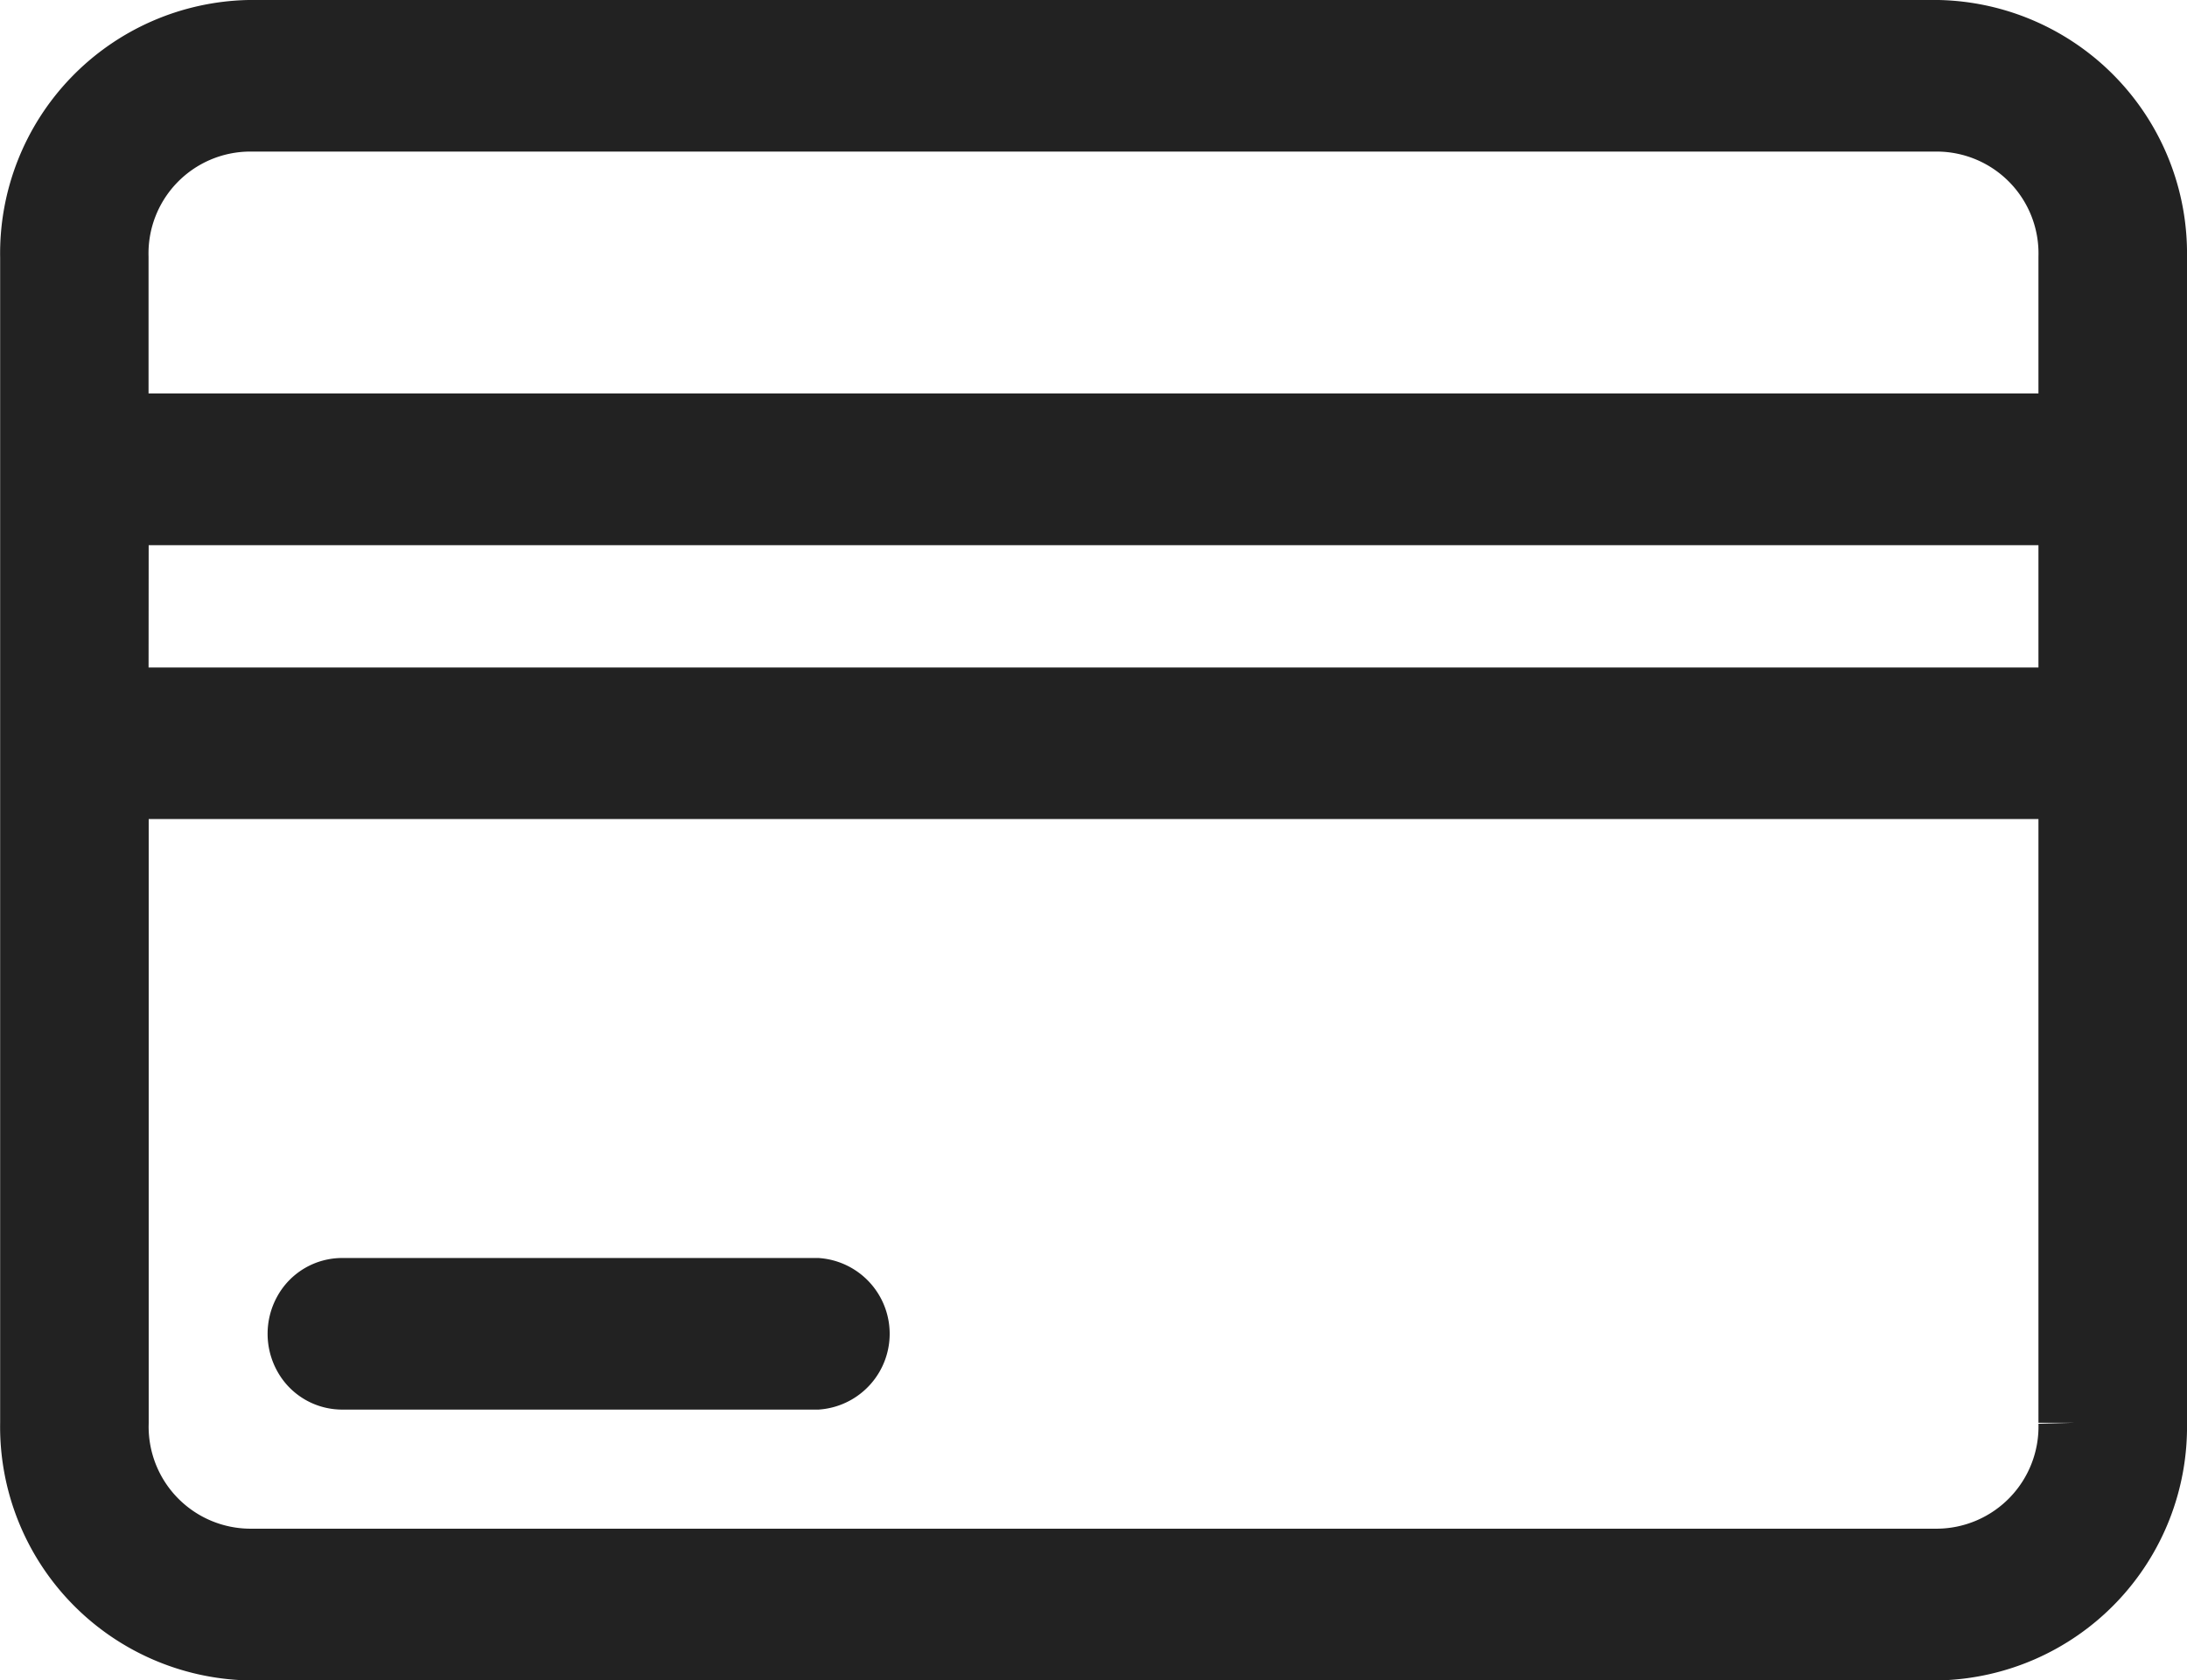 <svg xmlns="http://www.w3.org/2000/svg" width="14.943" height="11.485" viewBox="0 0 14.943 11.485">
  <g id="icon_pagamento" data-name="icon pagamento" transform="translate(0.25 0.25)">
    <g id="Raggruppa_820" data-name="Raggruppa 820">
      <path id="Tracciato_608" data-name="Tracciato 608" d="M2.5,3.047a1.482,1.482,0,0,0-1.45,1.508v7.967a1.484,1.484,0,0,0,1.45,1.51H14.041a1.484,1.484,0,0,0,1.451-1.51V4.555a1.483,1.483,0,0,0-1.451-1.508Zm0,.536H14.041a.946.946,0,0,1,.936.972V5.736H1.564V4.555A.946.946,0,0,1,2.5,3.583Zm-.935,2.69H14.977V7.609H1.564Zm0,1.872H14.977v4.376a.948.948,0,0,1-.936.974H2.5a.947.947,0,0,1-.935-.974Zm1.576,3.5a.256.256,0,0,0-.228.132.278.278,0,0,0,0,.272.256.256,0,0,0,.228.132H6.382a.269.269,0,0,0,0-.536Z" transform="translate(-1.049 -3.047)" fill="#222" stroke="#222" stroke-width="0.5"/>
    </g>
  </g>
</svg>
